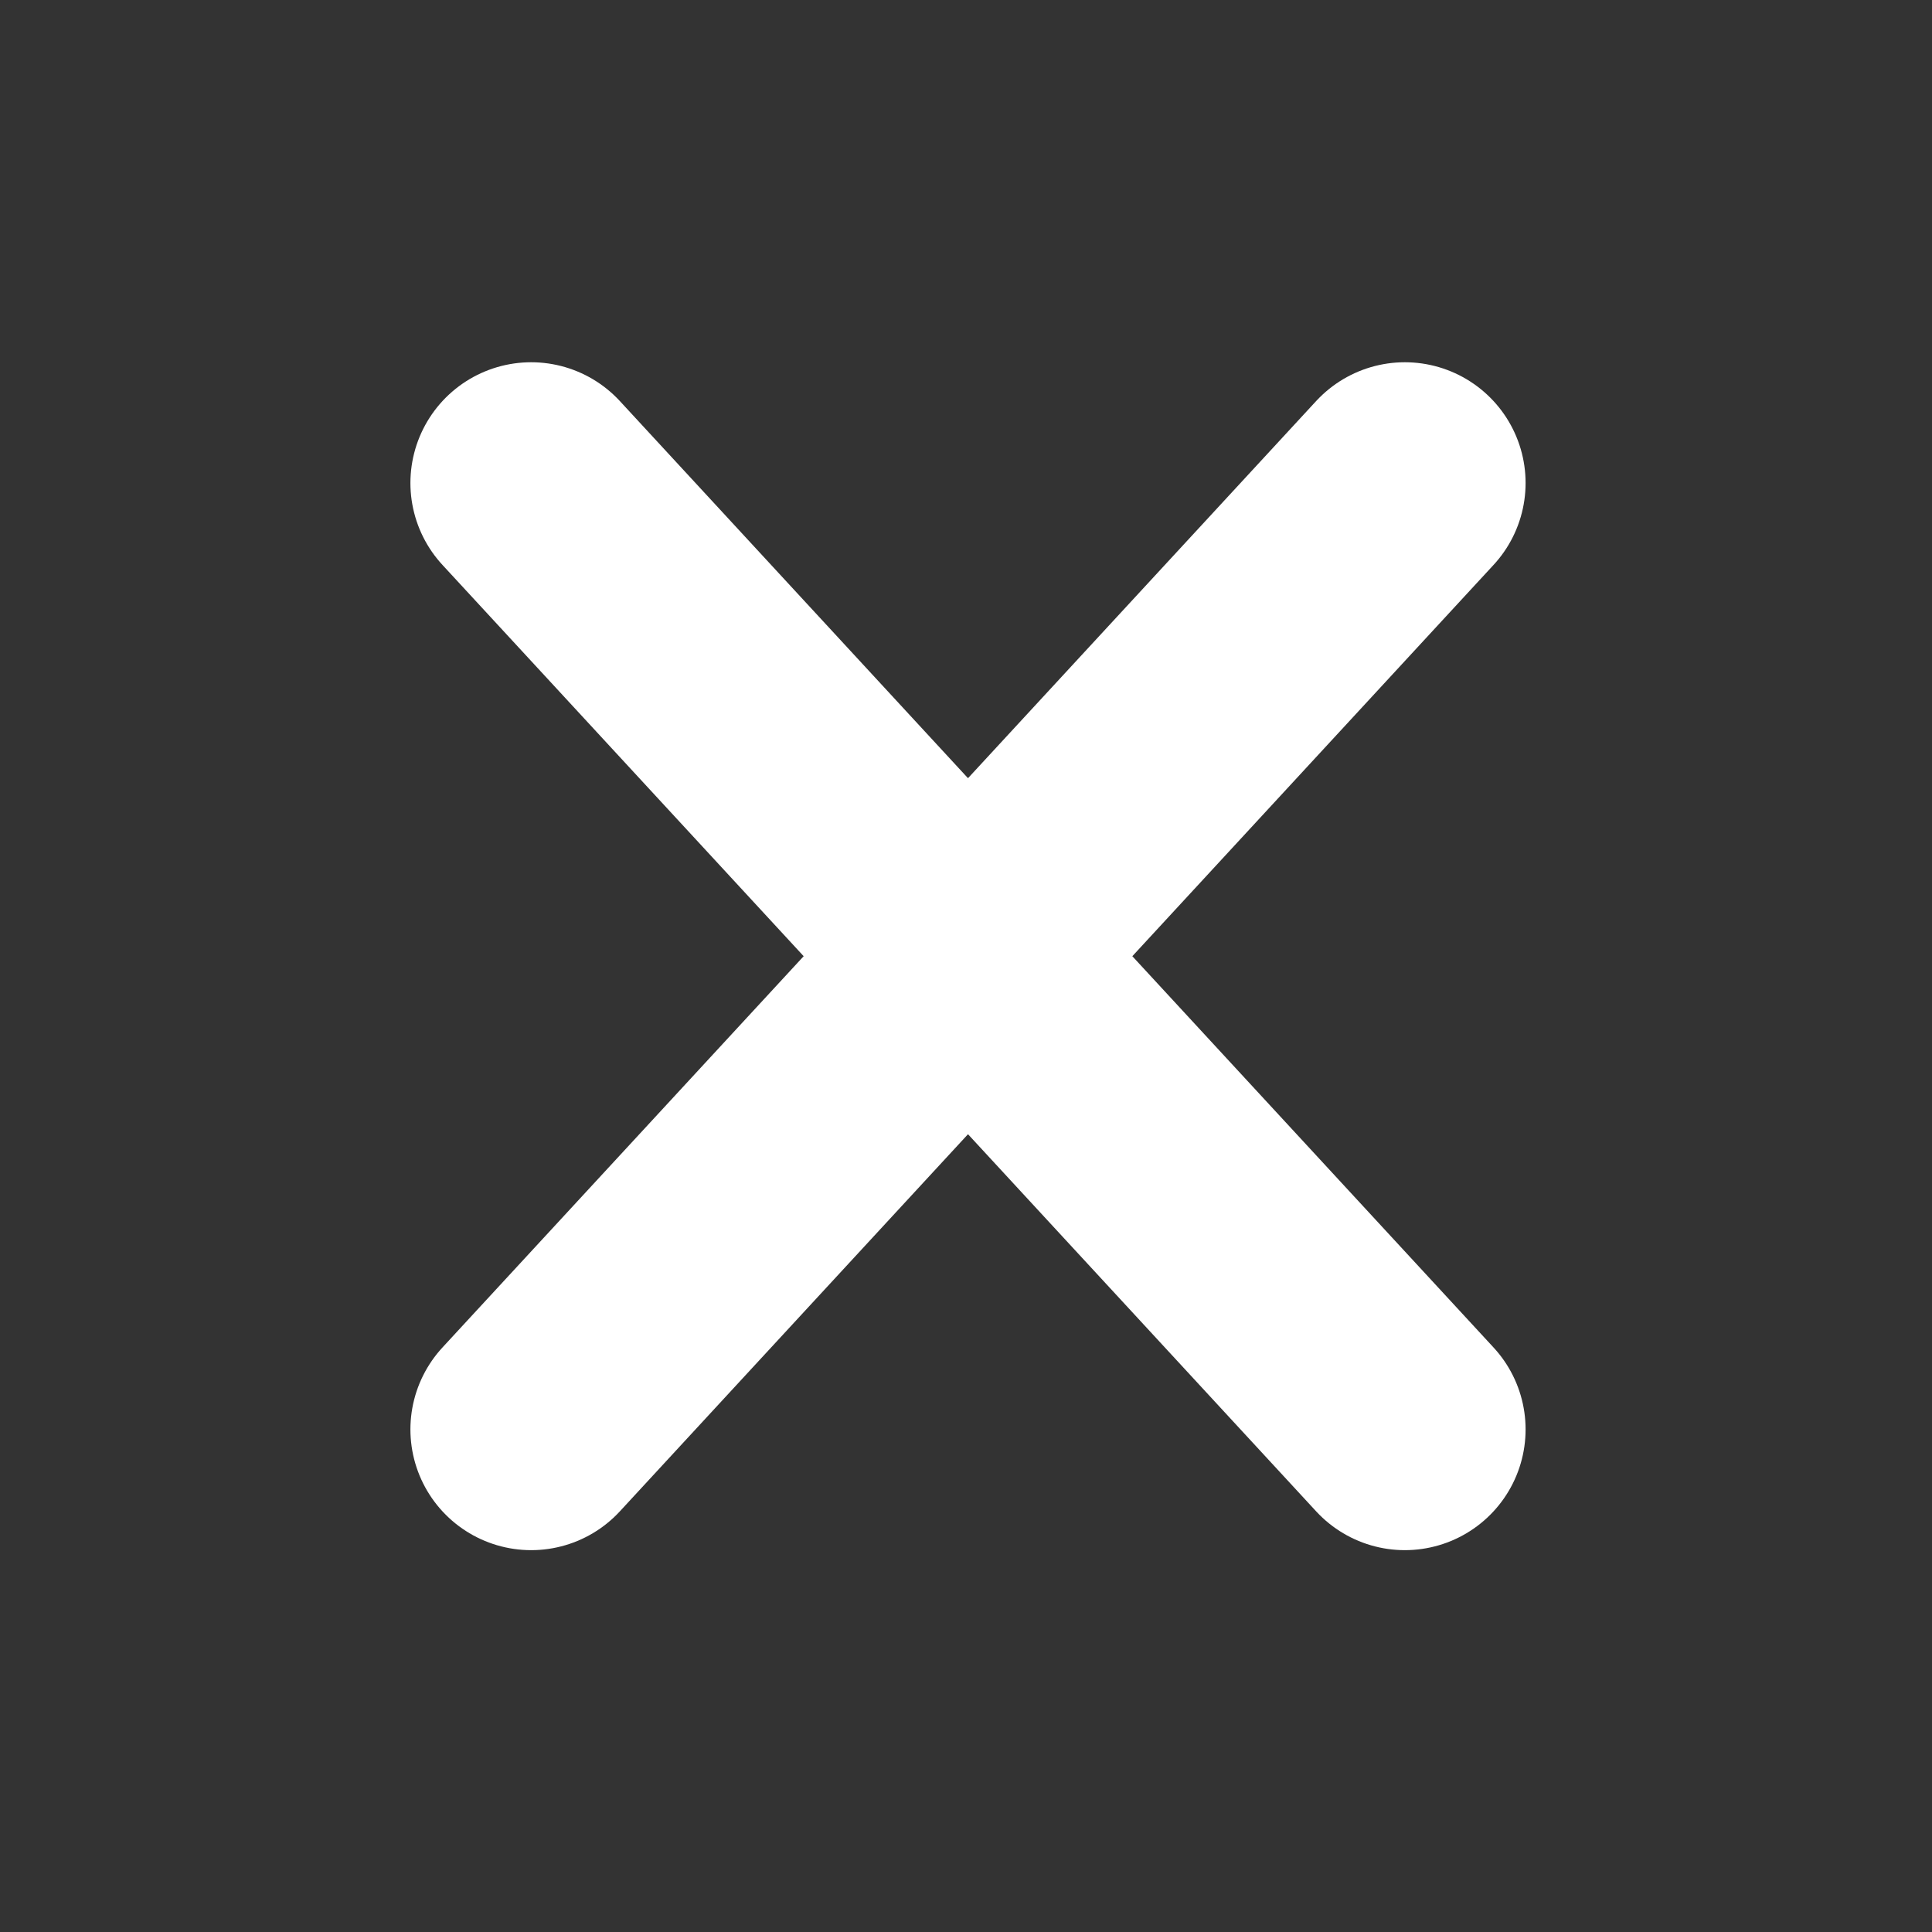 <svg width="28" height="28" viewBox="0 0 28 28" xmlns="http://www.w3.org/2000/svg">
    <rect x="0" y="0" width="28" height="28" fill="#333333" stroke="none"/>
    <g stroke="#FFF" stroke-width="3.5" fill="none" fill-rule="evenodd" stroke-linecap="round">
        <path d="M20.36 20.716 7.698 7M7.698 20.716 20.36 7"/>
    </g>
</svg>
